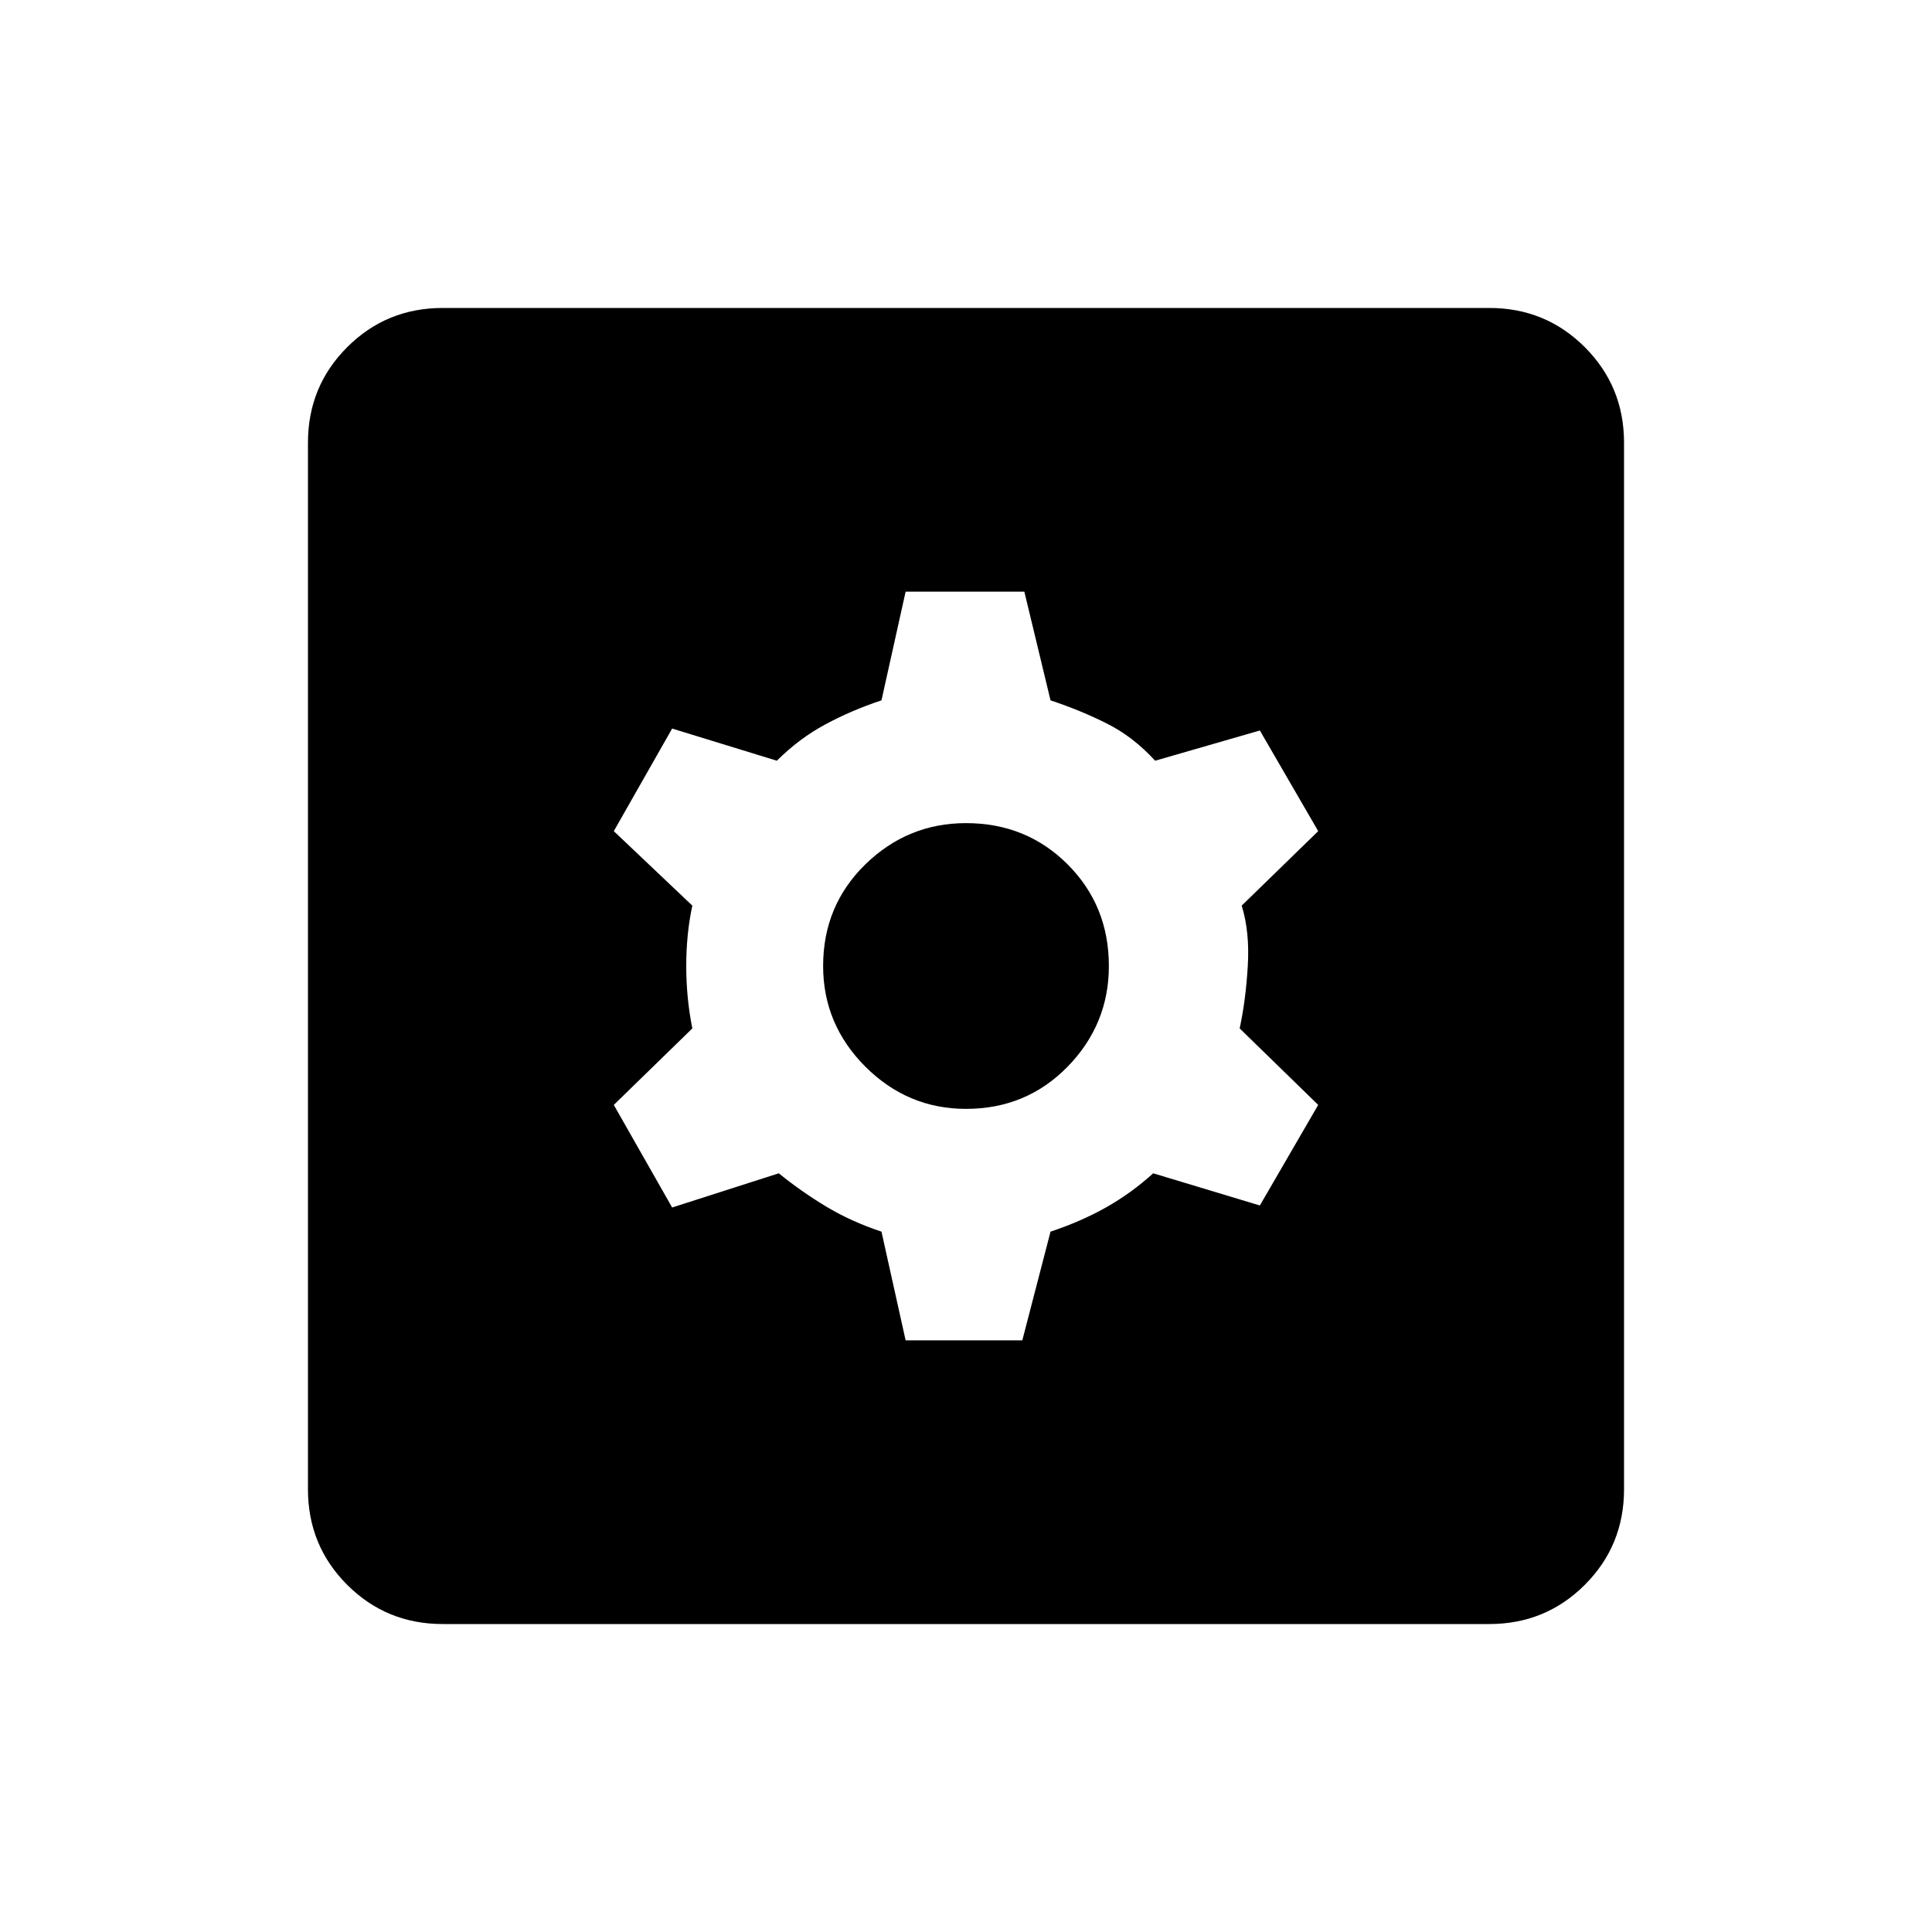 <svg xmlns="http://www.w3.org/2000/svg" height="20" width="20"><path d="M9.375 13.875h1.208l.292-1.125q.313-.104.573-.25.26-.146.49-.354l1.104.333.604-1.041-.813-.792q.063-.292.084-.646.021-.354-.063-.625l.792-.771-.604-1.042-1.084.313q-.229-.25-.5-.385-.27-.136-.583-.24l-.271-1.125H9.375l-.25 1.125q-.313.104-.583.25-.271.146-.5.375l-1.084-.333-.604 1.062.813.771q-.063.292-.063.625t.063.646l-.813.792.604 1.062 1.104-.354q.23.187.49.344.26.156.573.26ZM10 11.479q-.604 0-1.042-.437-.437-.438-.437-1.042 0-.625.437-1.052.438-.427 1.042-.427.625 0 1.052.427.427.427.427 1.052 0 .604-.427 1.042-.427.437-1.052.437Zm-5.417 5.333q-.583 0-.989-.406t-.406-.989V4.583q0-.583.406-.989t.989-.406h10.834q.583 0 .989.406t.406.989v10.834q0 .583-.406.989t-.989.406Z"/></svg>